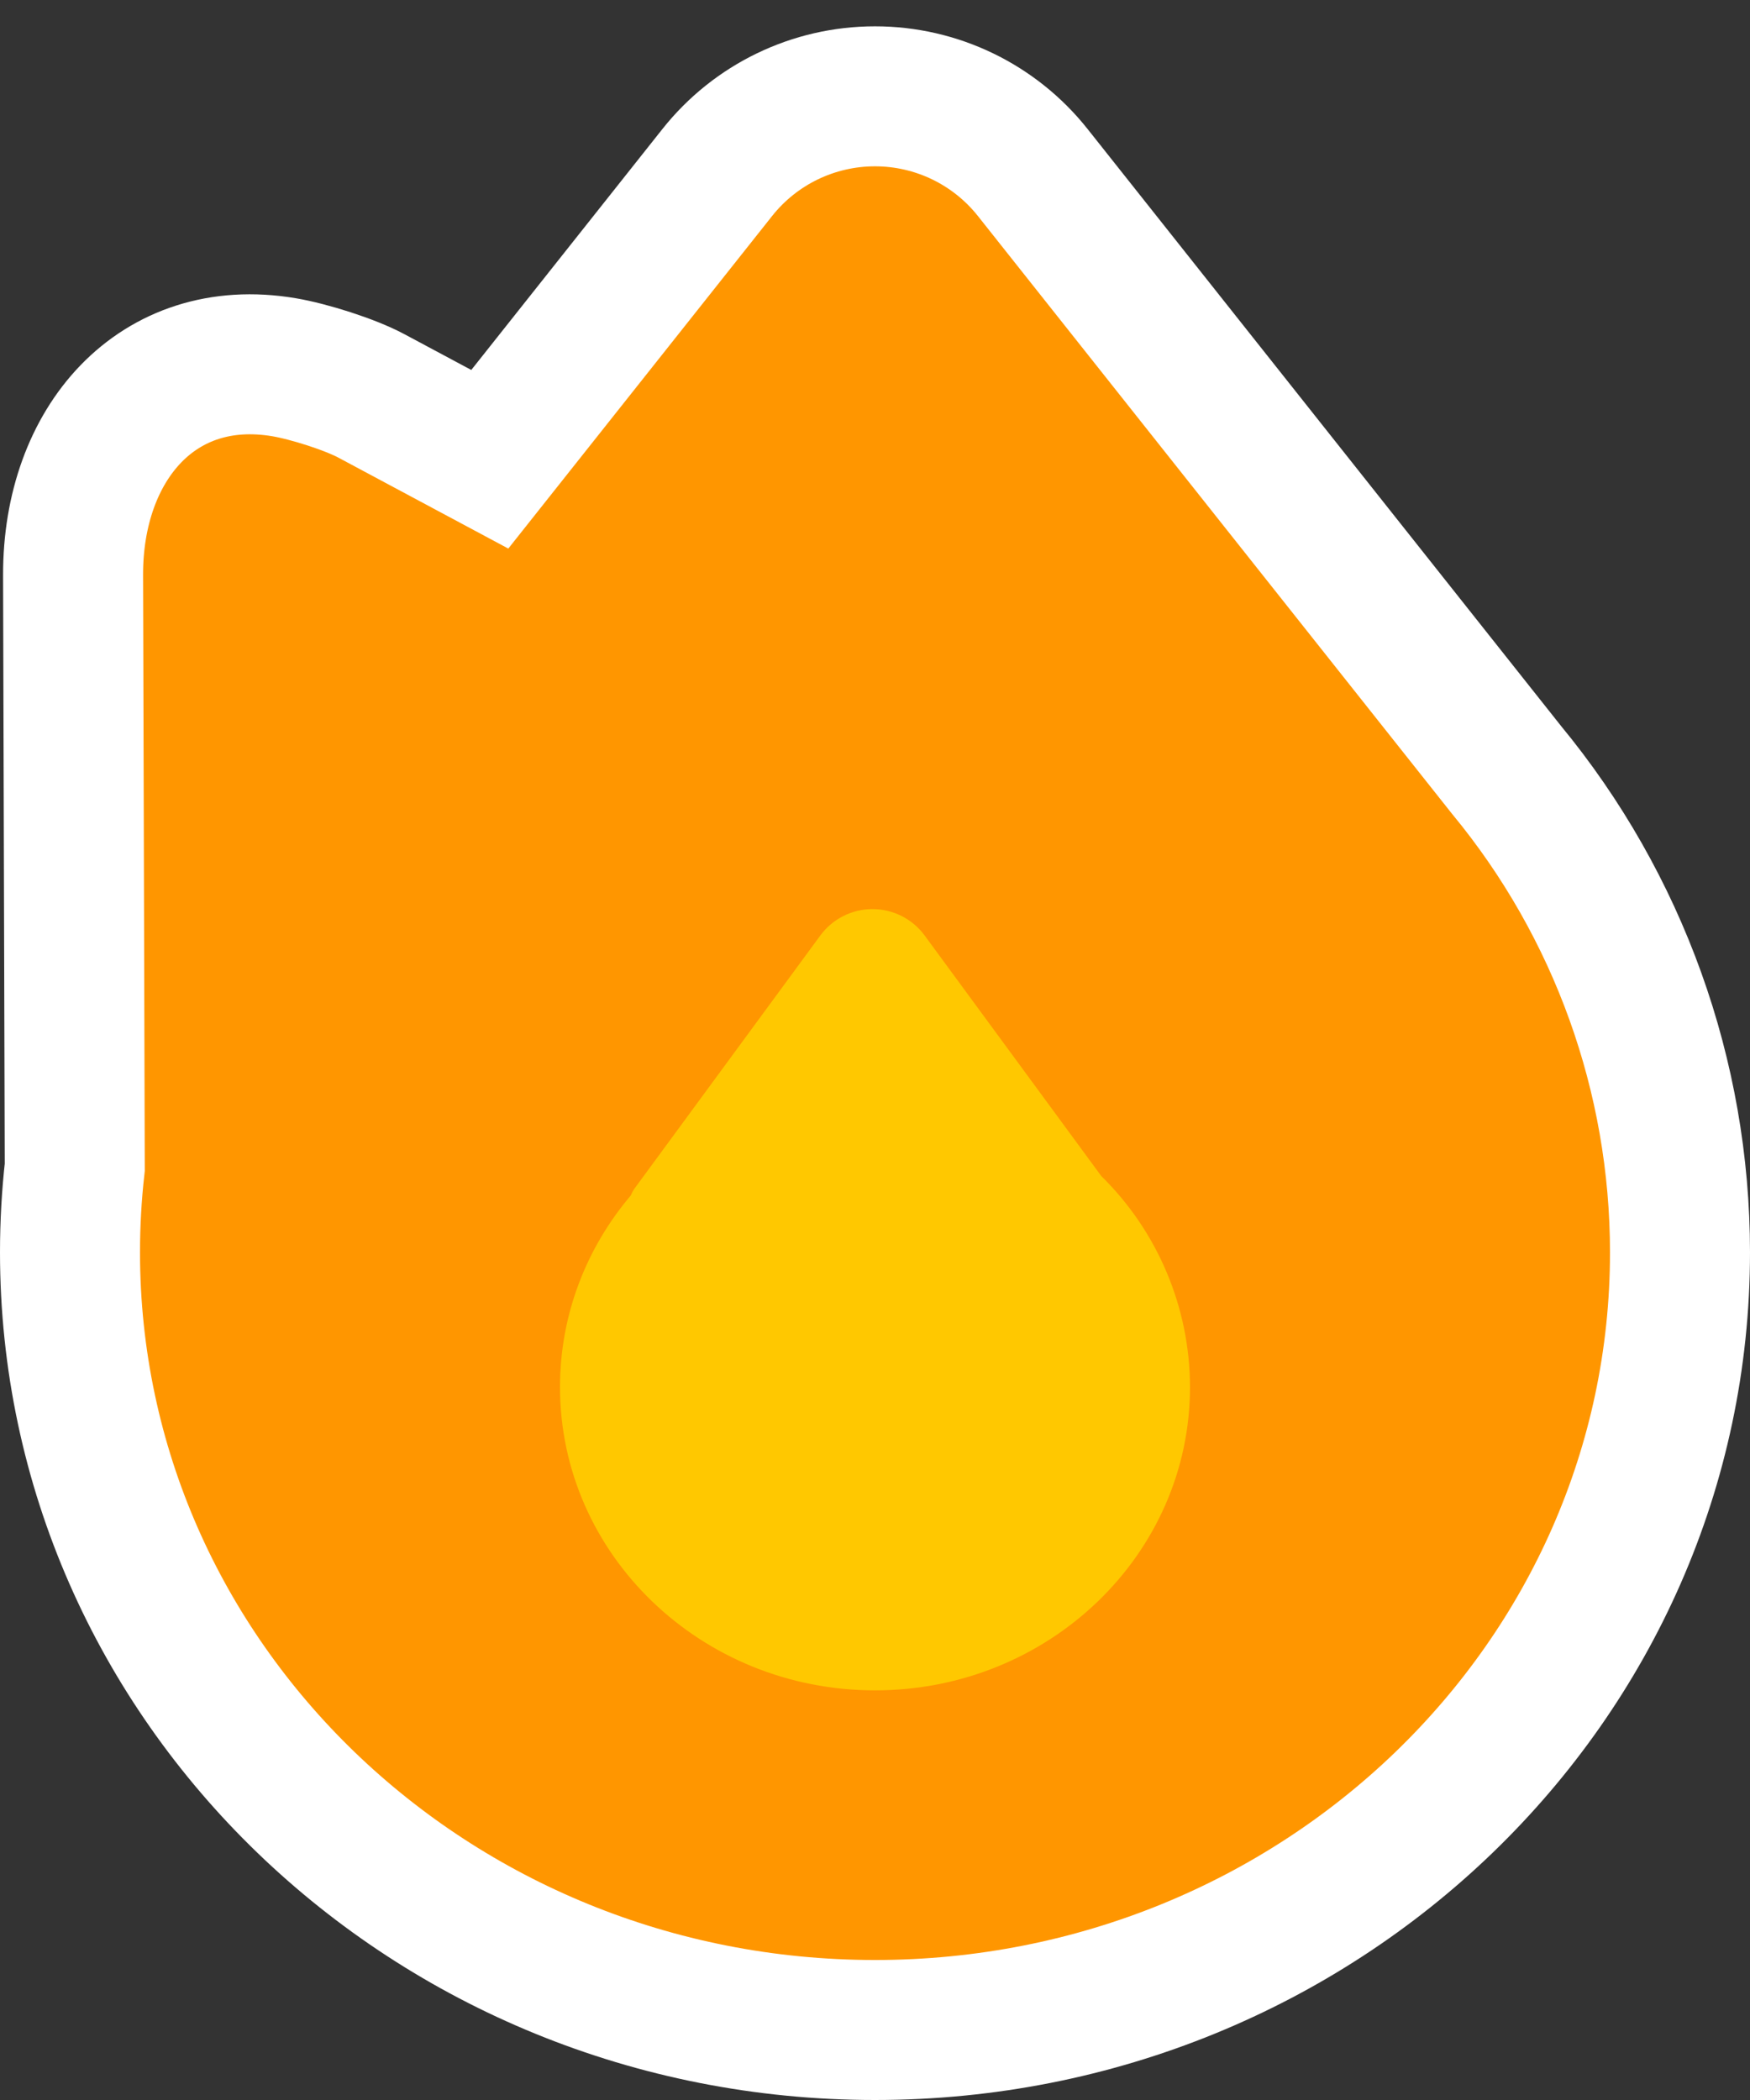 <svg width="25" height="30" viewBox="0 0 25 30" fill="none" xmlns="http://www.w3.org/2000/svg">
<rect x="0" y="0" width="25" height="30" fill="#333333" stroke="none"/>
<g clip-path="url(#clip0_24_1169)">
<path d="M1.068 16.675L1.044 8.216C1.039 6.334 2.25 4.942 4.056 5.246C4.413 5.306 4.998 5.491 5.306 5.656L6.997 6.561L10.247 2.464C10.793 1.776 11.622 1.376 12.5 1.376C13.378 1.376 14.207 1.776 14.753 2.464L21.523 11C23.123 12.939 23.999 15.375 24 17.889C24 24.034 18.843 29 12.5 29C6.157 29 1 24.034 1 17.889C1 17.481 1.023 17.076 1.068 16.675Z" fill="#FF9600" stroke="white" stroke-width="2"/>
<path d="M9.012 17.077C9.026 17.04 9.046 17.005 9.069 16.973L11.719 13.364C11.893 13.127 12.17 12.987 12.464 12.987C12.758 12.987 13.035 13.127 13.209 13.364L15.732 16.8C16.541 17.595 16.998 18.681 17 19.815C17 22.208 14.985 24.148 12.5 24.148C10.015 24.148 8 22.208 8 19.815C8 18.776 8.38 17.823 9.012 17.077Z" fill="#FFC800"/>
</g>
<defs>
<clipPath id="clip0_24_1169">
<rect width="25" height="30" fill="white"/>
</clipPath>
</defs>
</svg>
